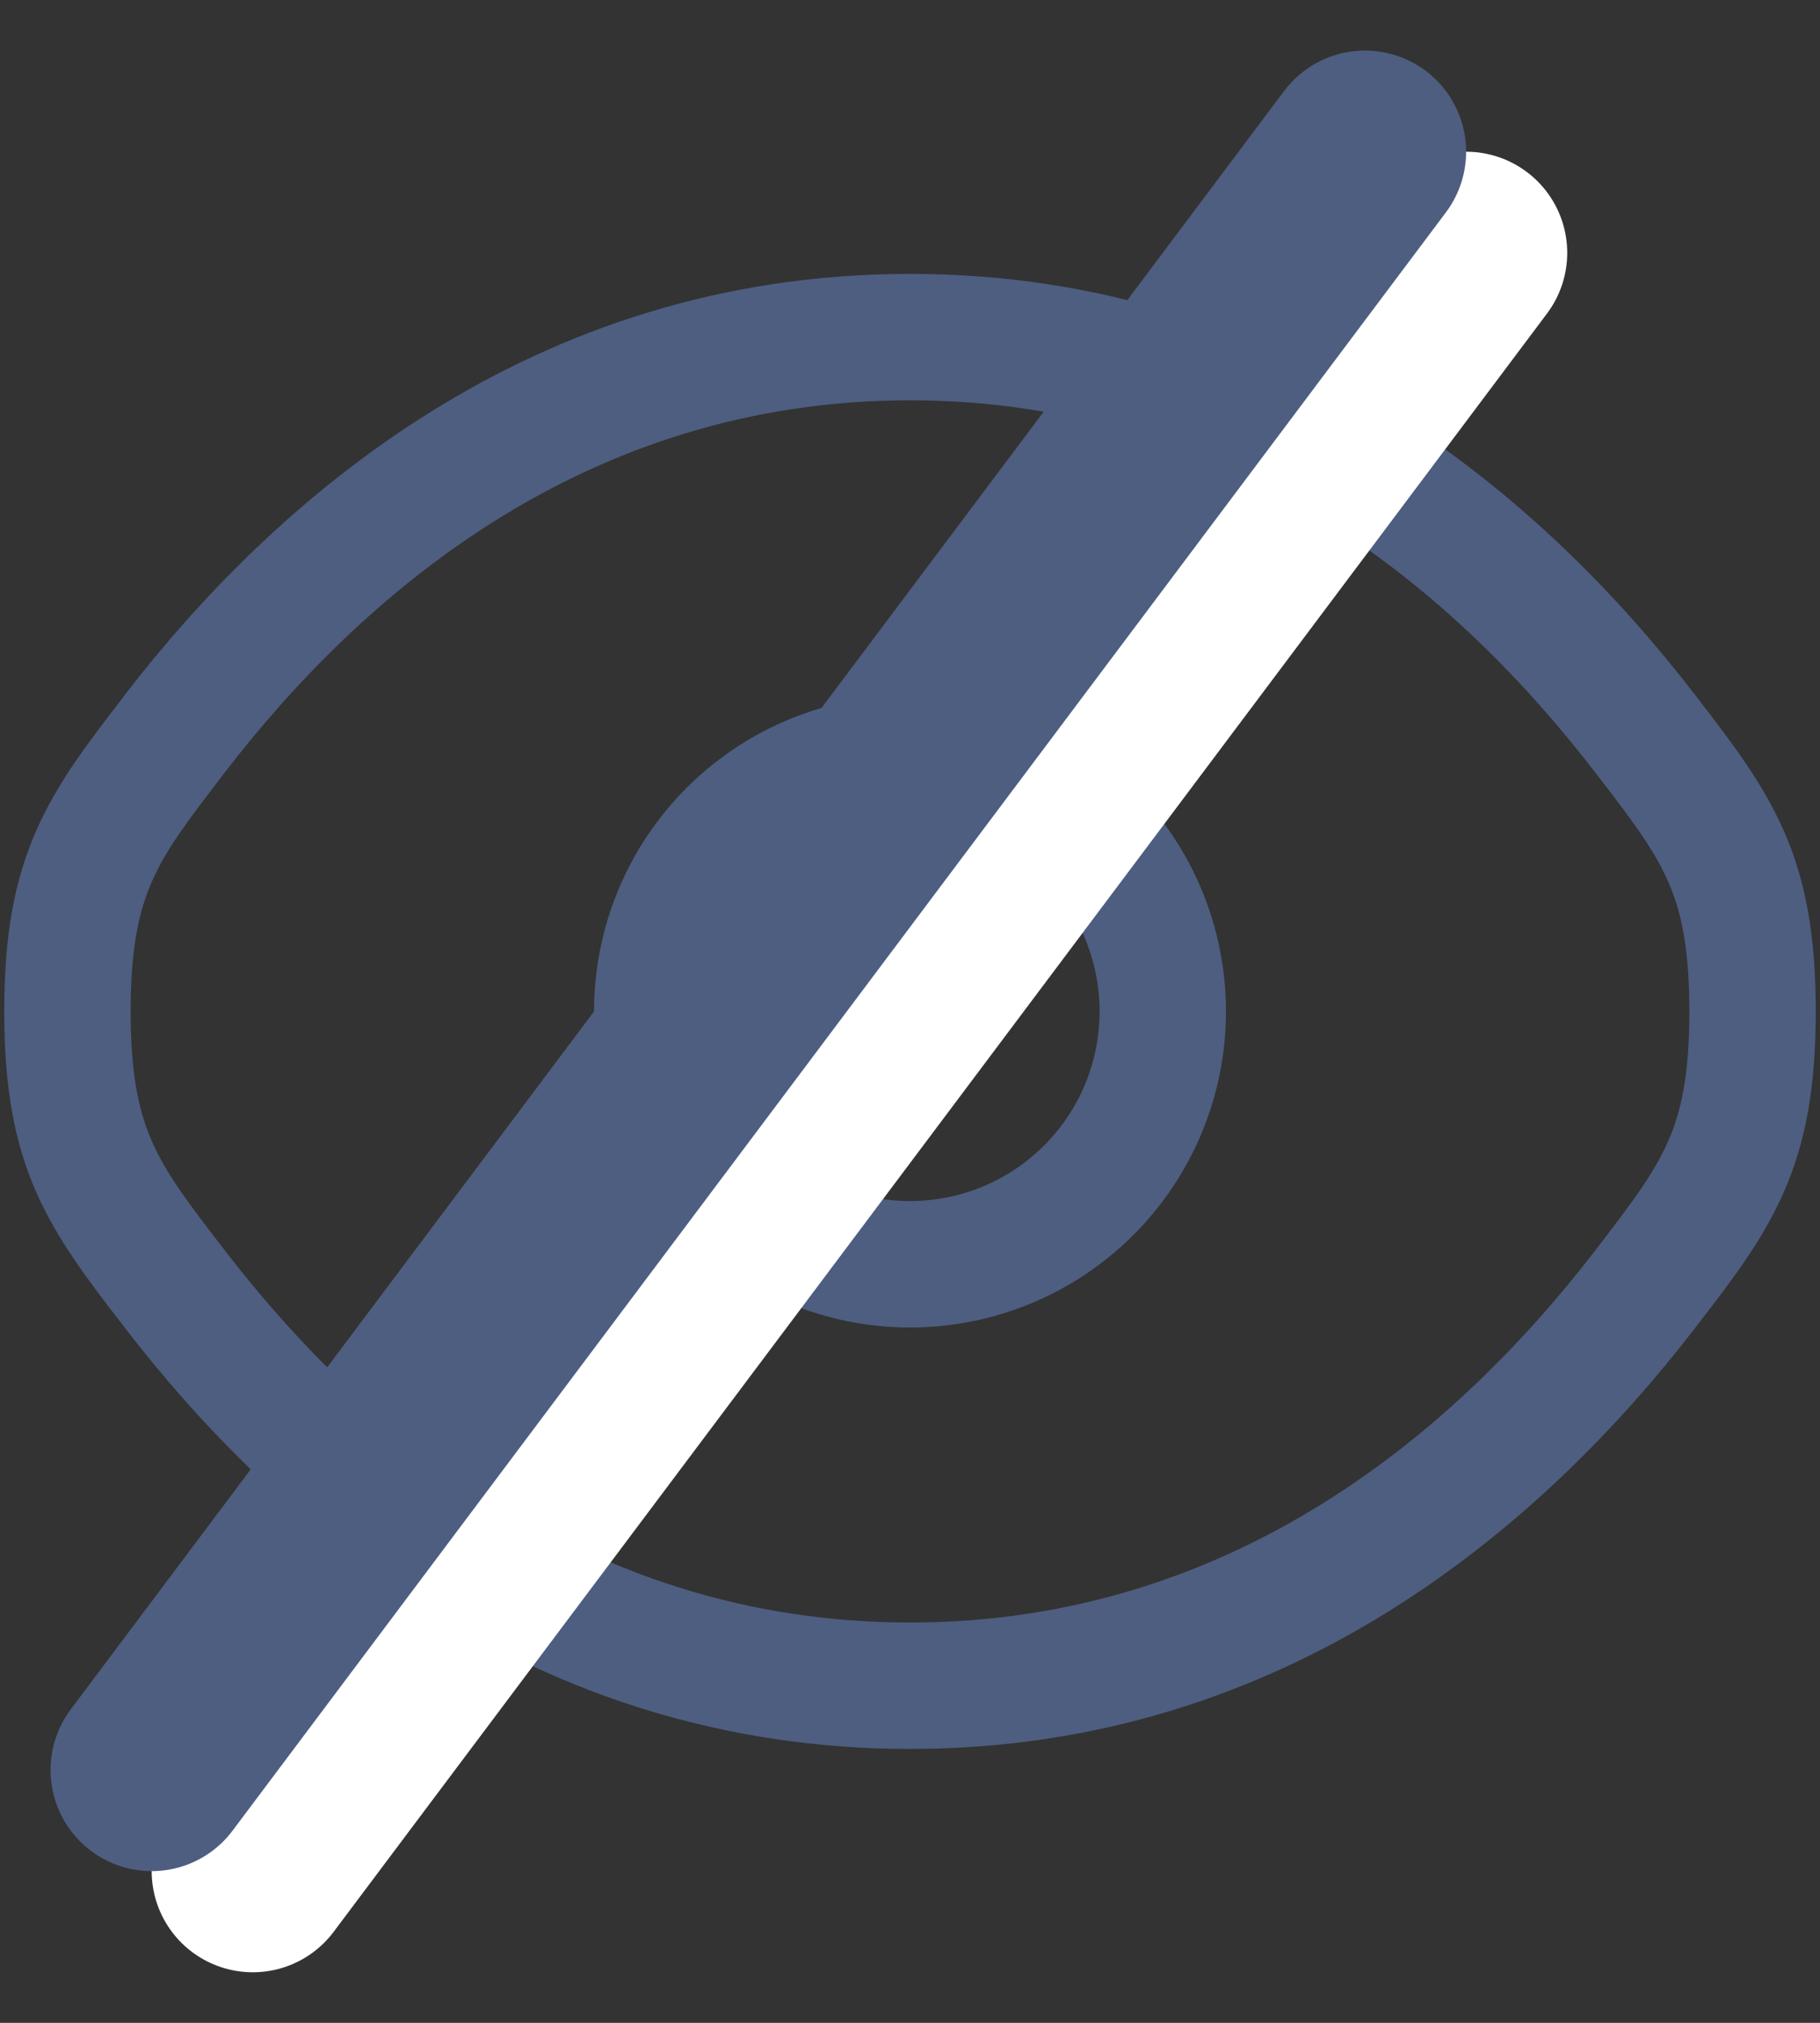 <svg width="18" height="20" viewBox="0 0 18 20" fill="none" xmlns="http://www.w3.org/2000/svg">
    <rect x="0" y="0" width="18" height="20" fill="#333333" stroke="none"/>
    <path fill-rule="evenodd" clip-rule="evenodd" d="M9 6.875C8.171 6.875 7.376 7.204 6.79 7.79C6.204 8.376 5.875 9.171 5.875 10C5.875 10.829 6.204 11.624 6.79 12.21C7.376 12.796 8.171 13.125 9 13.125C9.829 13.125 10.624 12.796 11.21 12.21C11.796 11.624 12.125 10.829 12.125 10C12.125 9.171 11.796 8.376 11.21 7.79C10.624 7.204 9.829 6.875 9 6.875ZM7.125 10C7.125 9.503 7.323 9.026 7.674 8.674C8.026 8.323 8.503 8.125 9 8.125C9.497 8.125 9.974 8.323 10.326 8.674C10.678 9.026 10.875 9.503 10.875 10C10.875 10.497 10.678 10.974 10.326 11.326C9.974 11.678 9.497 11.875 9 11.875C8.503 11.875 8.026 11.678 7.674 11.326C7.323 10.974 7.125 10.497 7.125 10Z" fill="#4D5E80"/>
    <path fill-rule="evenodd" clip-rule="evenodd" d="M9 2.708C5.238 2.708 2.704 4.962 1.233 6.872L1.208 6.907C0.874 7.339 0.568 7.737 0.361 8.207C0.138 8.711 0.042 9.26 0.042 10C0.042 10.74 0.138 11.289 0.361 11.793C0.569 12.263 0.875 12.662 1.208 13.093L1.234 13.127C2.704 15.038 5.238 17.292 9 17.292C12.762 17.292 15.296 15.038 16.767 13.127L16.793 13.093C17.126 12.662 17.432 12.263 17.639 11.793C17.862 11.289 17.958 10.74 17.958 10C17.958 9.26 17.862 8.711 17.639 8.207C17.431 7.737 17.125 7.339 16.793 6.907L16.766 6.872C15.296 4.962 12.762 2.708 9 2.708ZM2.225 7.635C3.582 5.871 5.792 3.958 9 3.958C12.208 3.958 14.418 5.871 15.775 7.635C16.142 8.11 16.355 8.393 16.496 8.712C16.628 9.01 16.708 9.374 16.708 10C16.708 10.626 16.628 10.99 16.496 11.288C16.355 11.607 16.141 11.89 15.776 12.365C14.417 14.129 12.208 16.042 9 16.042C5.792 16.042 3.583 14.129 2.225 12.365C1.858 11.89 1.645 11.607 1.504 11.288C1.373 10.99 1.292 10.626 1.292 10C1.292 9.374 1.373 9.01 1.504 8.712C1.645 8.393 1.86 8.11 2.225 7.635Z" fill="#4D5E80"/>
    <path d="M14.5 2.5L2.5 18.5" stroke="white" stroke-width="2" stroke-linecap="round"/>
    <path d="M13.5 1.5L1.5 17.5" stroke="#4D5E80" stroke-width="2" stroke-linecap="round"/>
</svg>
